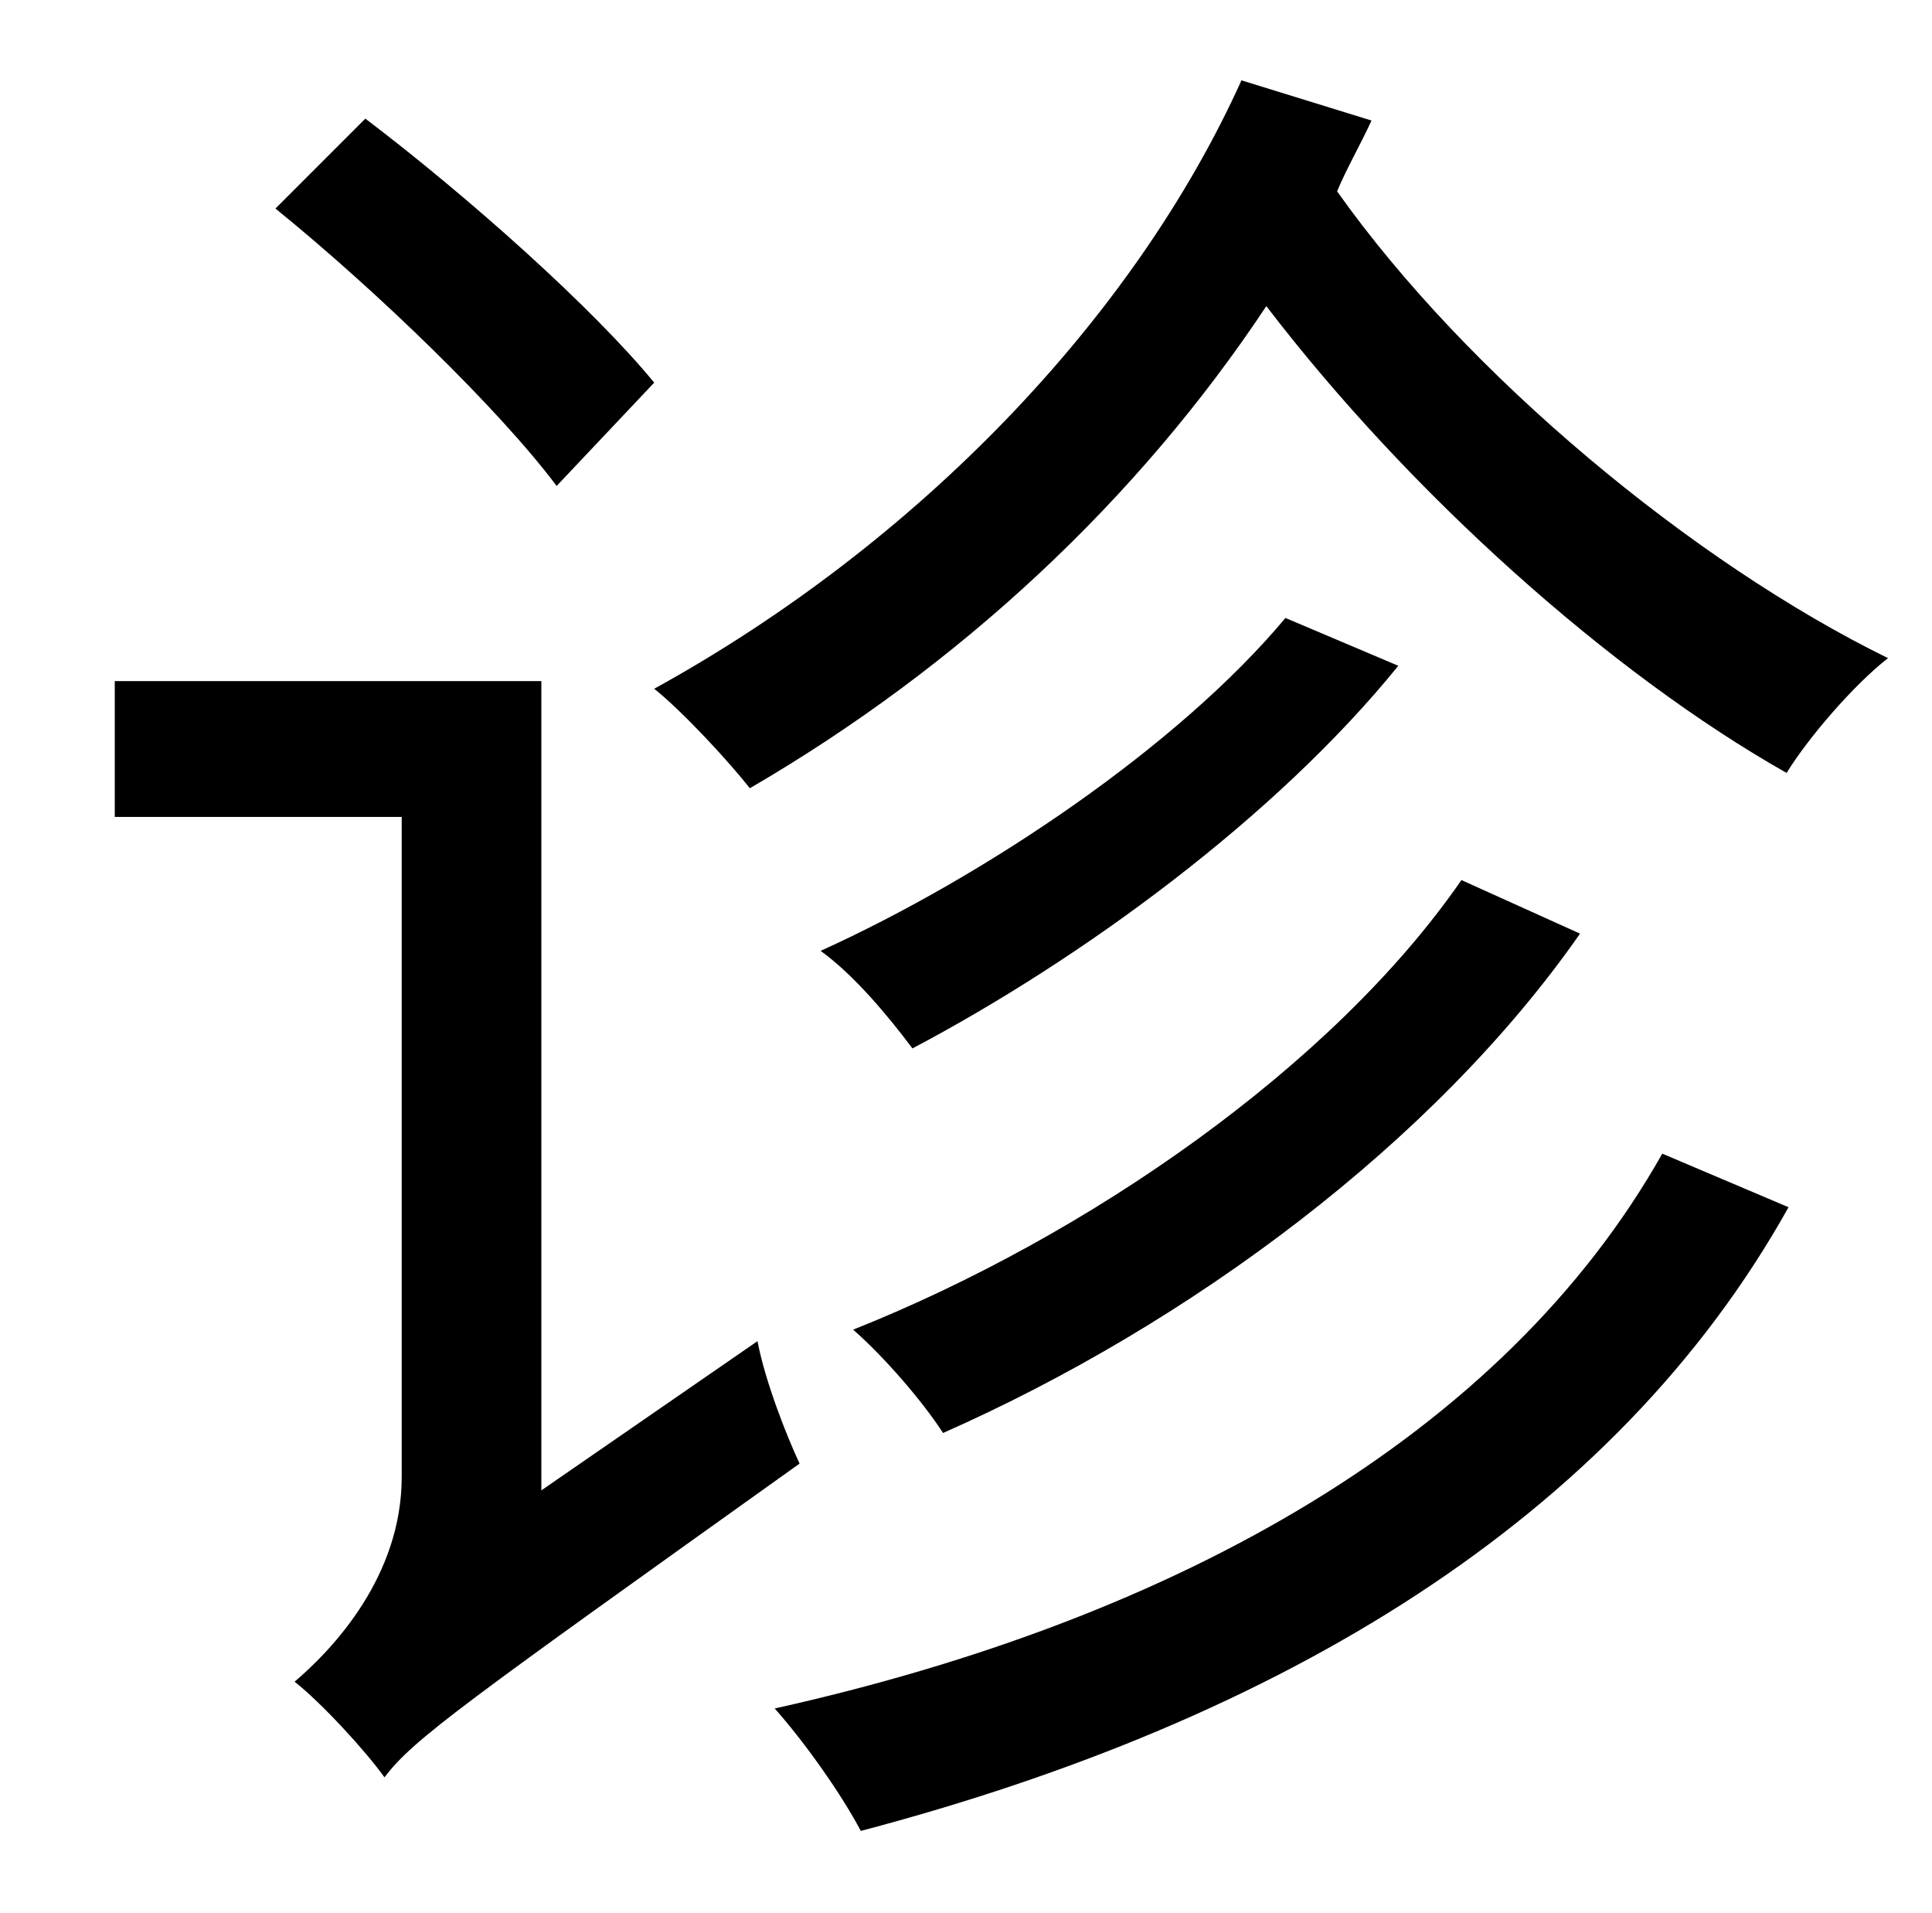 <?xml version="1.0" standalone="no"?>
<!DOCTYPE svg PUBLIC "-//W3C//DTD SVG 1.1//EN" "http://www.w3.org/Graphics/SVG/1.1/DTD/svg11.dtd" >
<svg xmlns="http://www.w3.org/2000/svg" xmlns:xlink="http://www.w3.org/1999/xlink" version="1.1" viewBox="-10 0 1010 1000">
   <path fill="currentColor"
d="M332 200l-51 54c-30 -40 -94 -102 -147 -145l47 -47c54 41 119 99 151 138zM273 779l113 -78c4 21 15 49 22 64c-175 125 -202 144 -217 164c-10 -14 -33 -39 -47 -50c20 -17 56 -55 56 -107v-345h-150v-71h223v423zM859 603l66 28c-91 163 -265 268 -485 326
c-10 -19 -29 -46 -45 -64c211 -47 381 -143 464 -290zM662 323l59 25c-64 79 -165 153 -254 200c-12 -16 -30 -38 -48 -51c86 -39 187 -107 243 -174zM754 460l62 28c-76 109 -204 204 -333 261c-11 -17 -31 -40 -47 -54c123 -49 251 -138 318 -235zM639 42l68 21
c-6 13 -13 25 -18 37c68 96 186 194 288 244c-18 14 -42 42 -53 60c-92 -52 -197 -146 -272 -244c-67 101 -160 188 -270 252c-11 -14 -35 -40 -50 -52c138 -76 251 -194 307 -318z" />
</svg>
